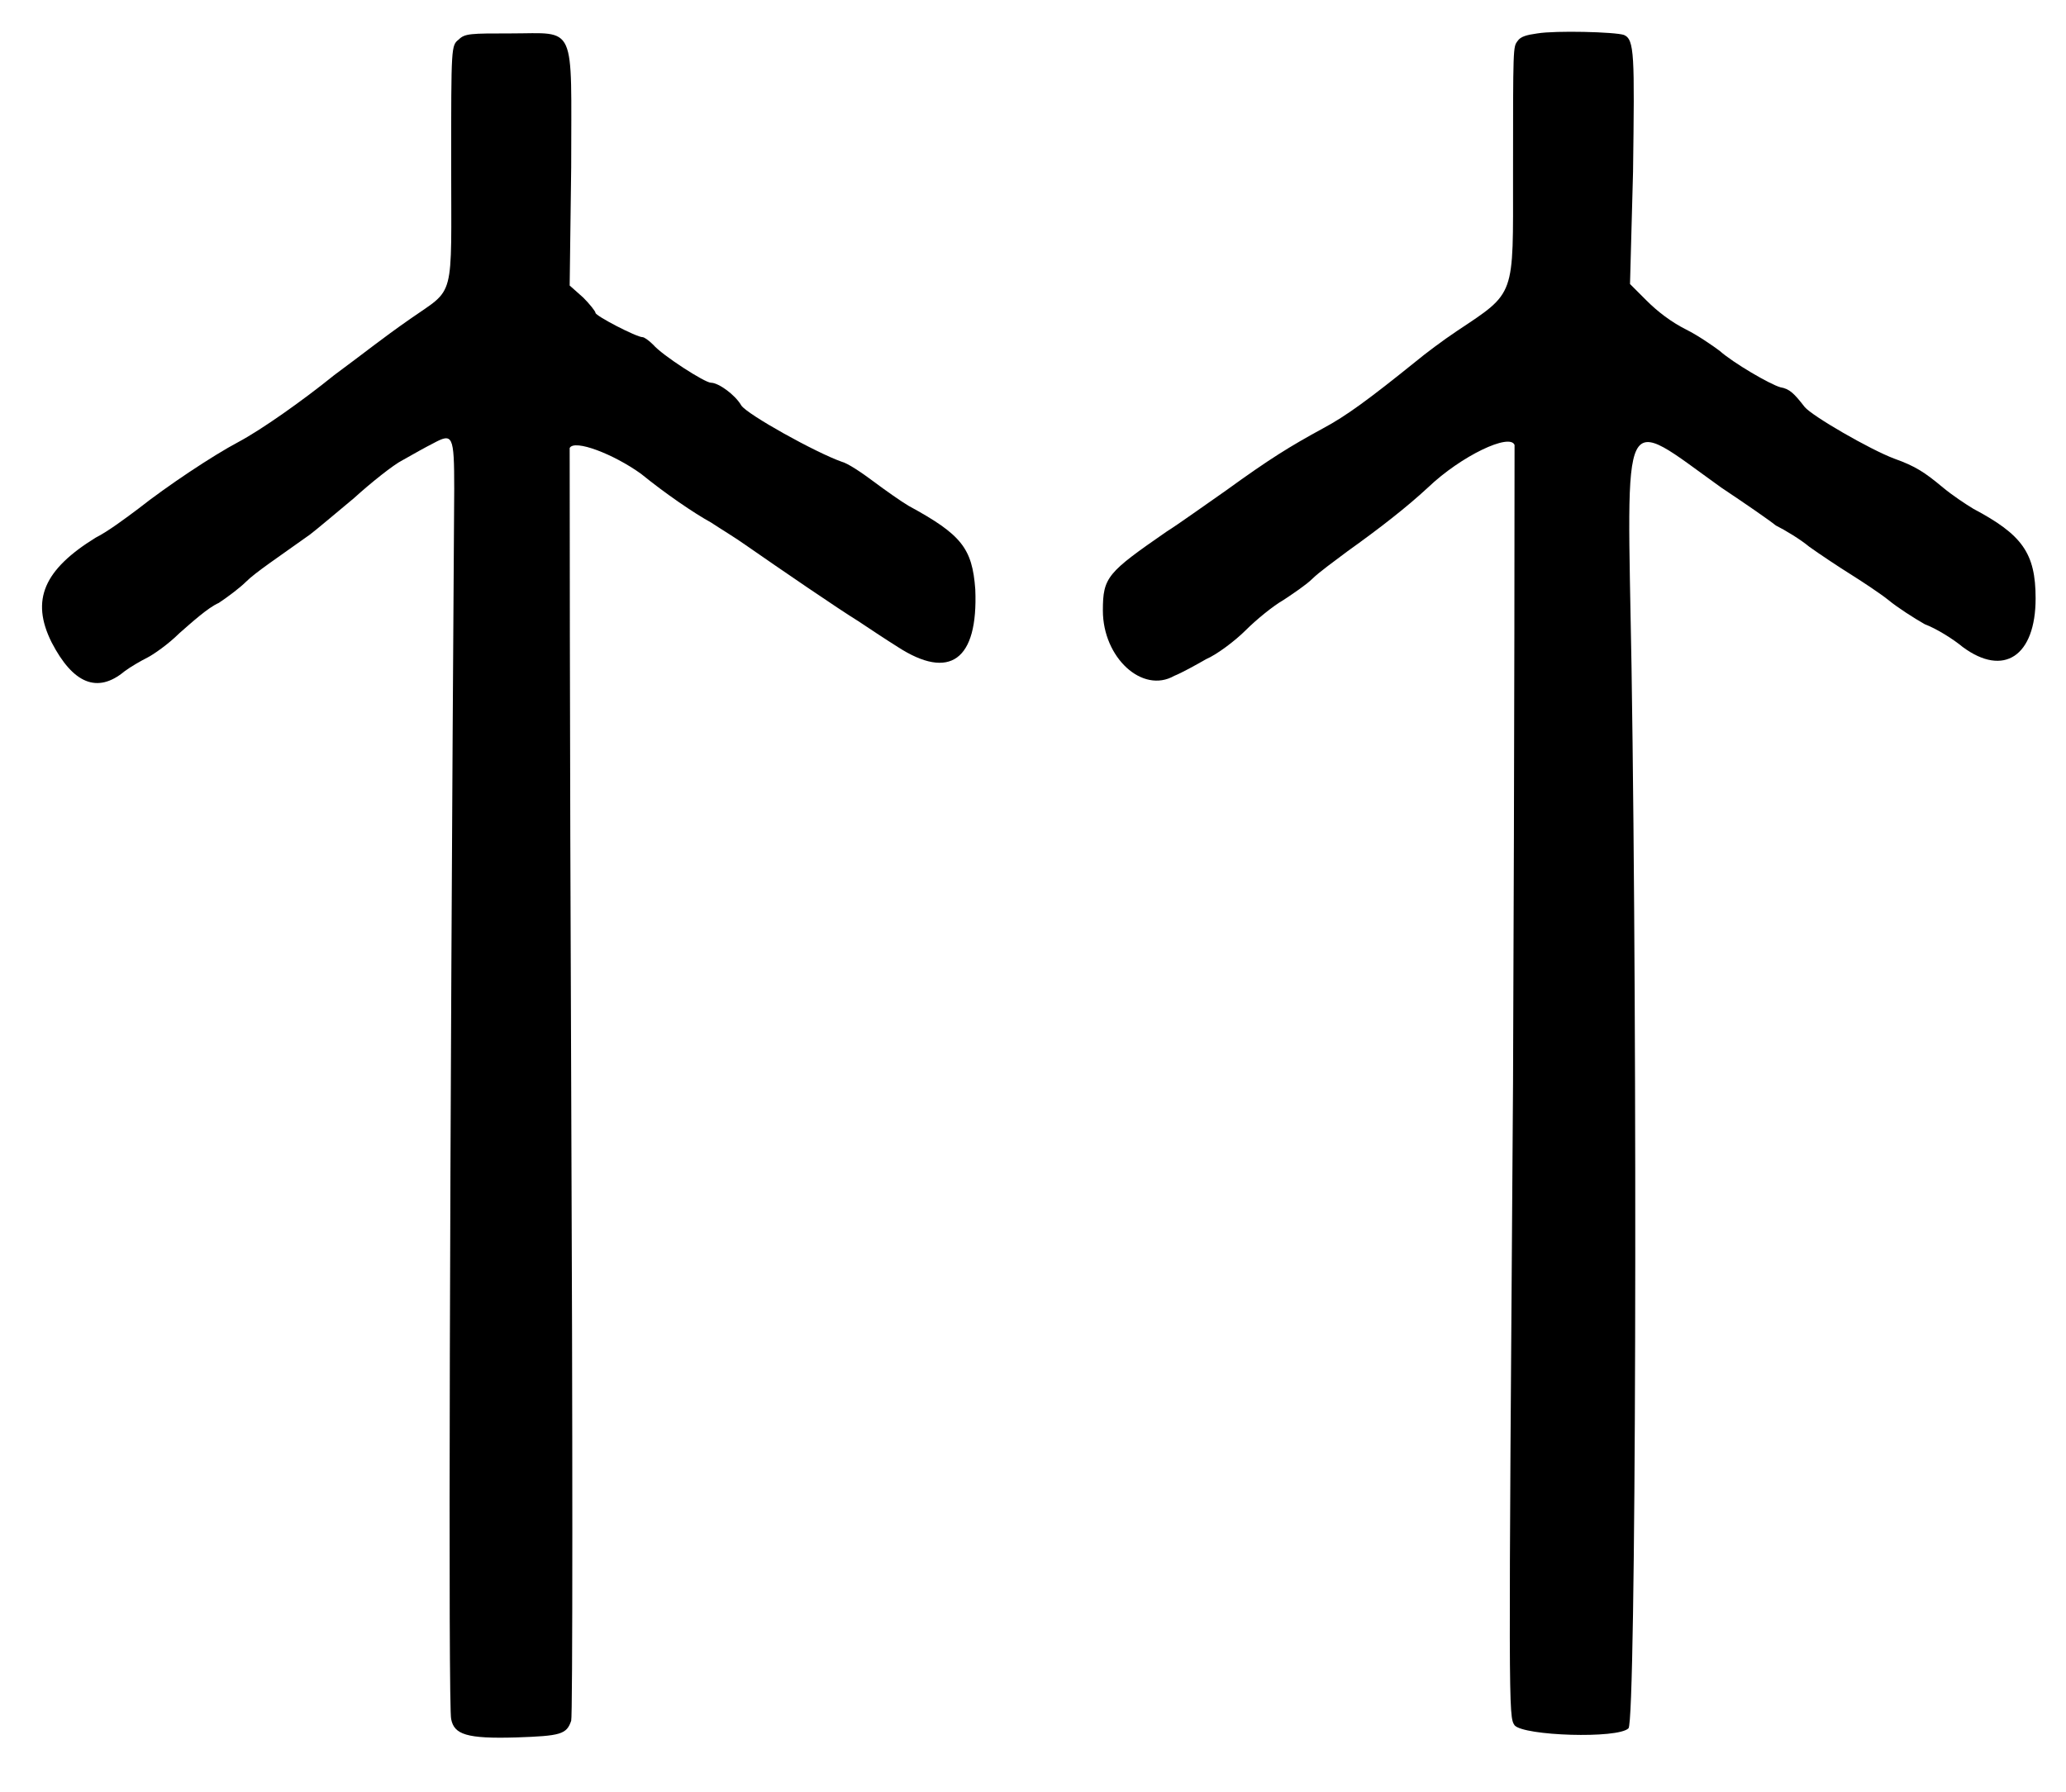 <?xml version="1.0" standalone="no"?>
<!DOCTYPE svg PUBLIC "-//W3C//DTD SVG 20010904//EN"
 "http://www.w3.org/TR/2001/REC-SVG-20010904/DTD/svg10.dtd">
<svg version="1.0" xmlns="http://www.w3.org/2000/svg"
 width="680pt" height="590pt" viewBox="0 0 680 590"
 preserveAspectRatio="xMidYMid meet">
<g transform="translate(0,590) scale(0.5,-0.5)"
fill="#000000" stroke="none">
<path d="M1012 1158 c-7 -1 -11 -2 -13 -5 -3 -4 -3 -3 -3 -89 0 -80 2 -76 -37
-102 -9 -6 -21 -15 -27 -20 -31 -25 -46 -36 -61 -44 -22 -12 -35 -20 -64 -41
-13 -9 -31 -22 -39 -27 -39 -27 -42 -30 -42 -52 0 -31 26 -55 47 -43 5 2 14 7
21 11 7 3 19 12 26 19 7 7 18 16 25 20 6 4 15 10 19 14 4 4 15 12 23 18 21 15
39 29 53 42 22 21 54 36 57 28 0 -1 0 -190 -1 -420 -3 -416 -3 -417 1 -423 6
-7 68 -9 75 -2 5 5 6 443 2 699 -3 175 -8 166 59 118 15 -10 31 -21 36 -25 6
-3 16 -9 22 -14 7 -5 19 -13 27 -18 8 -5 20 -13 25 -17 6 -5 17 -12 24 -16 8
-3 19 -10 25 -15 27 -20 48 -6 48 32 0 30 -9 42 -41 59 -5 3 -14 9 -20 14 -12
10 -18 14 -32 19 -16 6 -54 28 -59 34 -7 9 -10 12 -16 13 -7 2 -31 16 -40 24
-4 3 -14 10 -22 14 -10 5 -19 12 -26 19 l-11 11 2 74 c1 77 1 87 -6 90 -6 2
-45 3 -57 1z"/>
<path d="M302 1154 c-5 -4 -5 -4 -5 -82 0 -91 3 -81 -27 -102 -20 -14 -27 -20
-50 -37 -21 -17 -48 -36 -63 -44 -17 -9 -47 -29 -66 -44 -8 -6 -20 -15 -28
-19 -34 -21 -43 -41 -29 -69 14 -27 30 -34 48 -19 4 3 11 7 15 9 4 2 14 9 21
16 8 7 19 17 26 20 6 4 14 10 18 14 6 6 21 16 42 31 4 3 17 14 29 24 11 10 26
22 32 25 7 4 16 9 20 11 13 7 14 6 14 -30 -3 -441 -4 -804 -2 -810 2 -10 10
-13 43 -12 29 1 33 2 36 11 1 2 1 191 0 420 -1 229 -1 417 -1 418 3 6 29 -4
47 -17 16 -13 35 -26 46 -32 6 -4 16 -10 23 -15 23 -16 61 -42 74 -50 6 -4 18
-12 26 -17 34 -22 53 -9 51 38 -2 27 -9 36 -44 55 -5 3 -15 10 -23 16 -8 6
-17 12 -21 13 -17 6 -62 31 -66 37 -4 7 -15 15 -20 15 -4 0 -32 18 -38 25 -3
3 -6 5 -7 5 -4 0 -31 14 -31 16 0 1 -4 6 -8 10 l-9 8 1 78 c0 96 4 88 -40 88
-26 0 -30 0 -34 -4z"/>
</g>
</svg>
